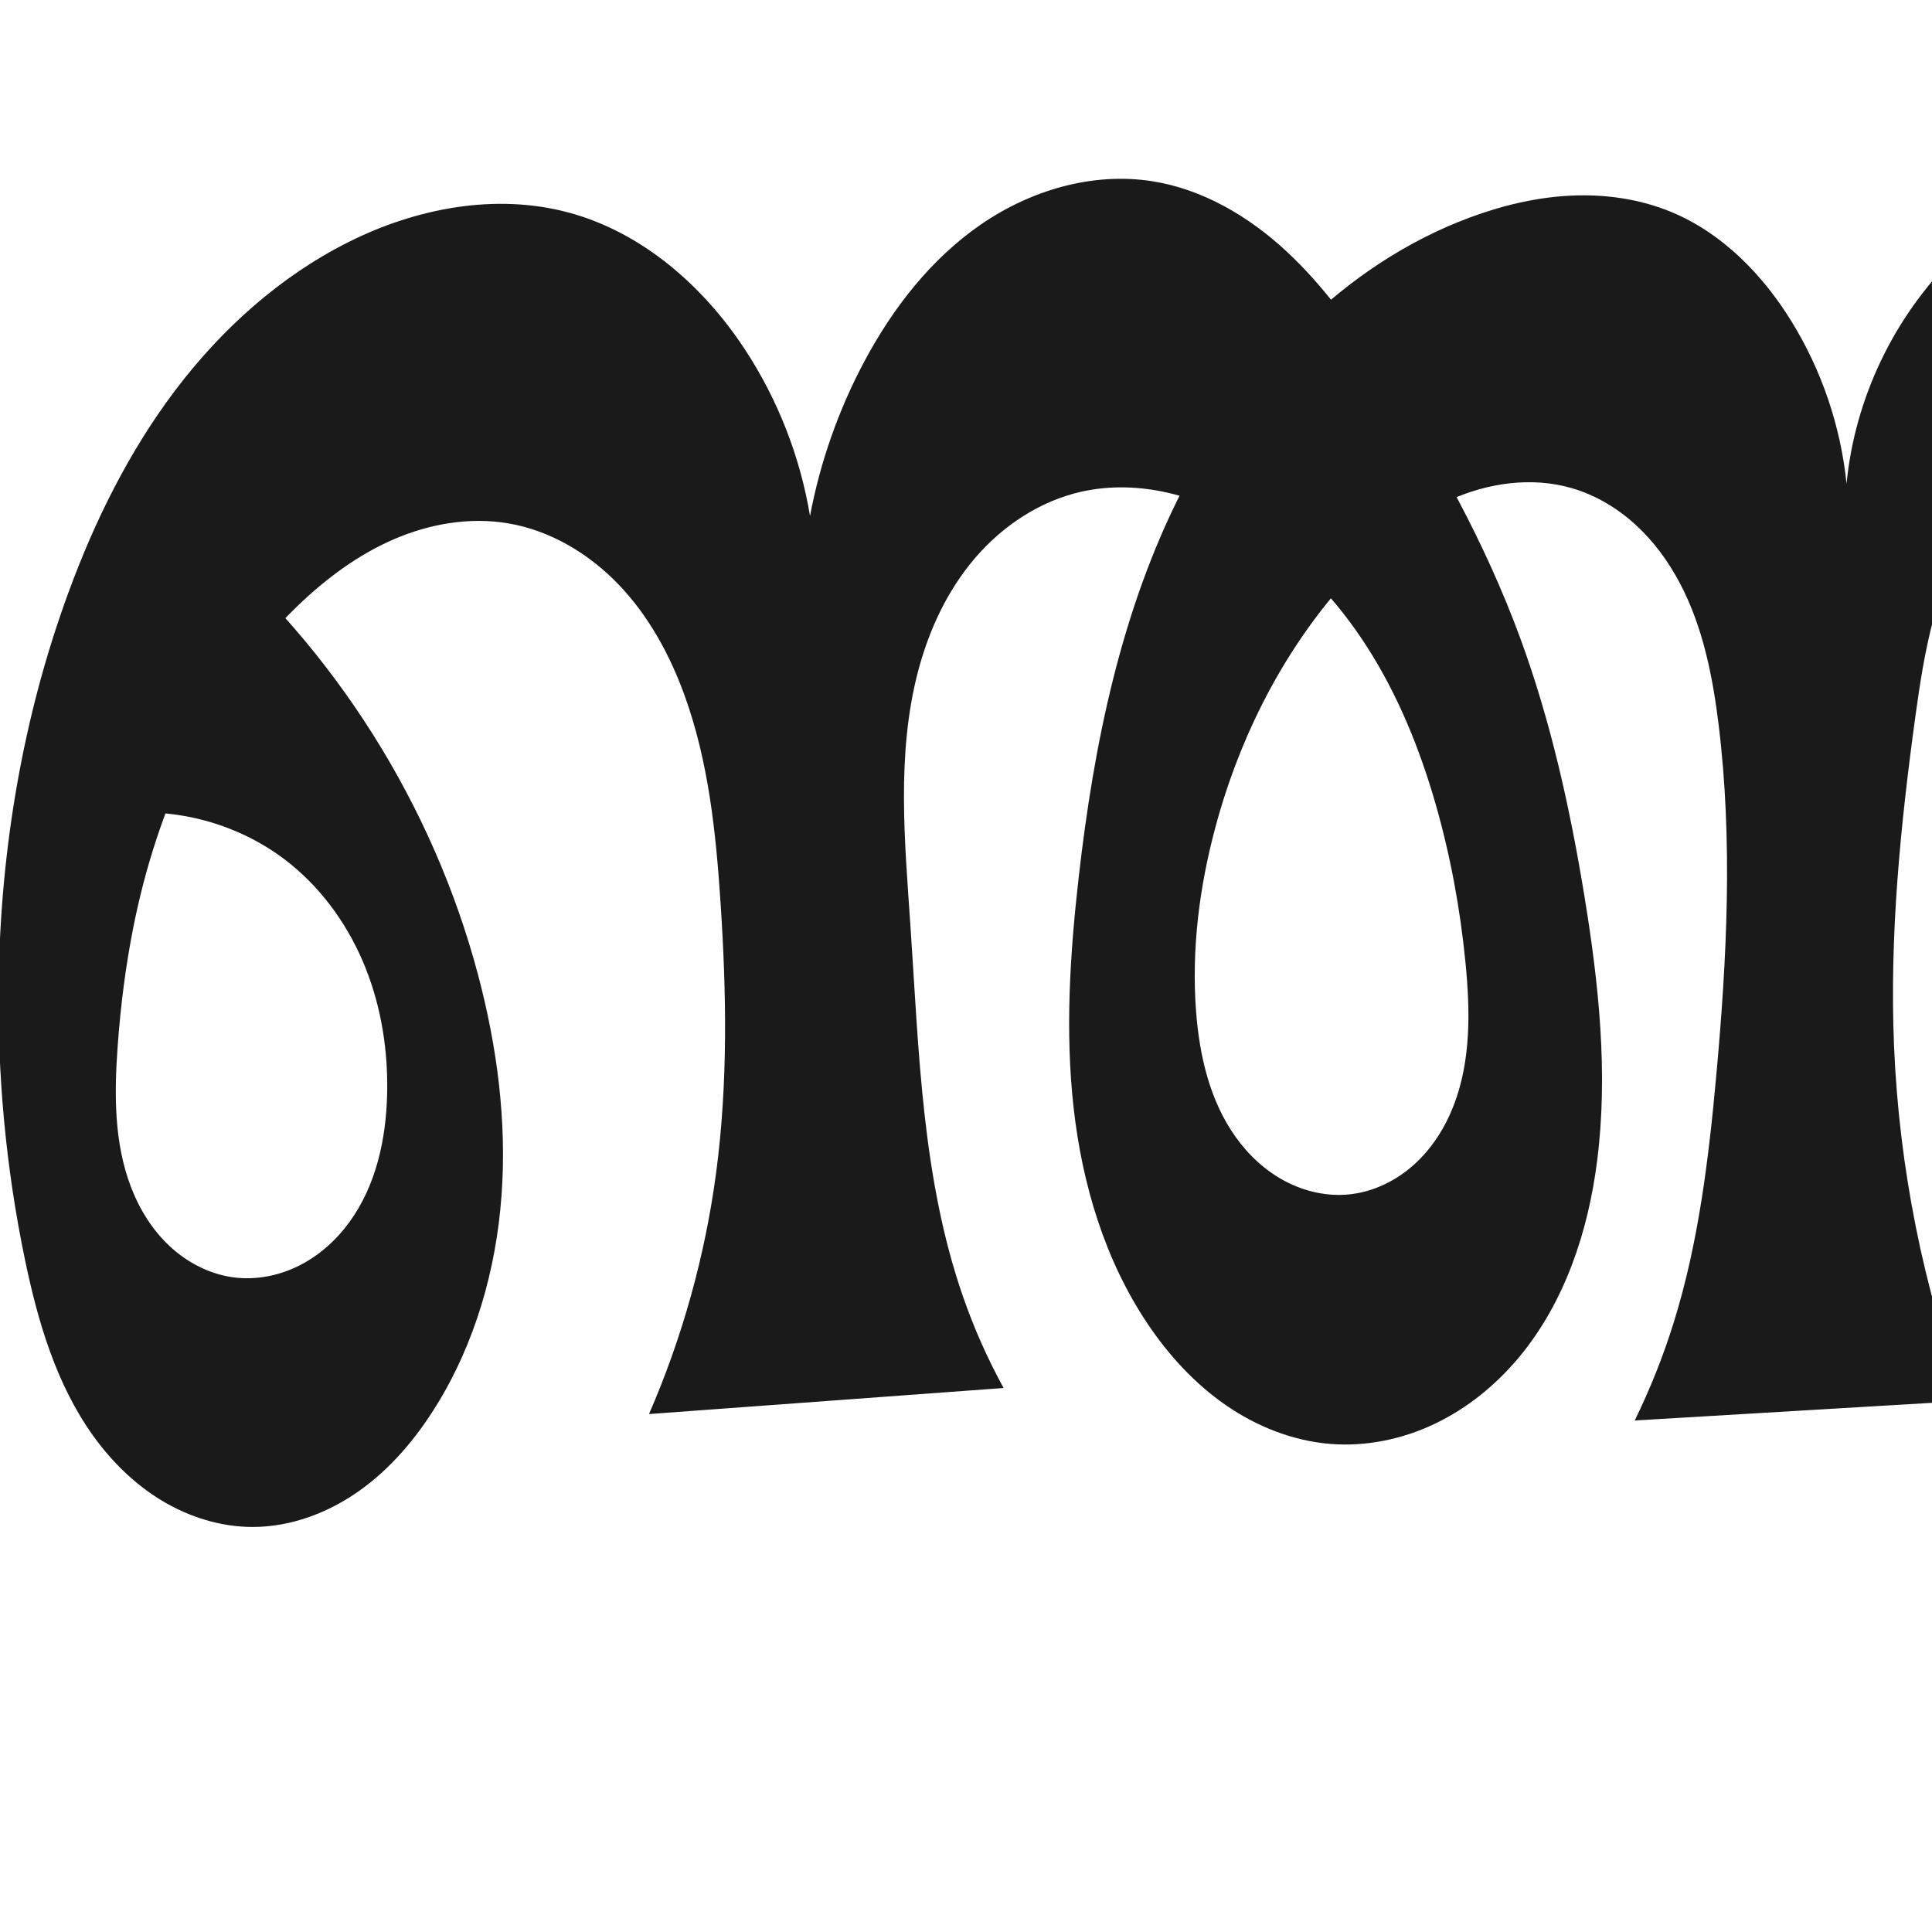 <?xml version="1.0" encoding="UTF-8" standalone="no"?>
<svg
   xmlns:dc="http://purl.org/dc/elements/1.1/"
   xmlns:cc="http://creativecommons.org/ns#"
   xmlns:rdf="http://www.w3.org/1999/02/22-rdf-syntax-ns#"
   xmlns:svg="http://www.w3.org/2000/svg"
   xmlns="http://www.w3.org/2000/svg"
   xmlns:sodipodi="http://sodipodi.sourceforge.net/DTD/sodipodi-0.dtd"
   xmlns:inkscape="http://www.inkscape.org/namespaces/inkscape"
   xml:space="preserve"
   width="1000"
   height="1000"
   version="1.1"
   style="clip-rule:evenodd;fill-rule:evenodd;image-rendering:optimizeQuality;shape-rendering:geometricPrecision;text-rendering:geometricPrecision"
   viewBox="0 0 1000 1000"
   id="svg10"
   sodipodi:docname="ഞ്ഞ.svg"
   inkscape:version="1.0.1 (3bc2e813f5, 2020-09-07)"><sodipodi:namedview
   pagecolor="#ffffff"
   bordercolor="#666666"
   borderopacity="1"
   objecttolerance="10"
   gridtolerance="10"
   guidetolerance="10"
   inkscape:pageopacity="0"
   inkscape:pageshadow="2"
   inkscape:window-width="1920"
   inkscape:window-height="1015"
   id="namedview12"
   showgrid="false"
   inkscape:zoom="0.6002692"
   inkscape:cx="961.41414"
   inkscape:cy="373.79041"
   inkscape:window-x="1920"
   inkscape:window-y="0"
   inkscape:window-maximized="1"
   inkscape:current-layer="svg10"
   showguides="true"
   inkscape:guide-bbox="true"
   inkscape:document-rotation="0"><sodipodi:guide
     position="0,1000"
     orientation="0,1"
     id="guide16"
     inkscape:label=""
     inkscape:locked="true"
     inkscape:color="rgb(0,0,255)" /><sodipodi:guide
     position="1763.312,2036.169"
     orientation="1000,0"
     id="guide18" /><sodipodi:guide
     position="0,200"
     orientation="0,1"
     id="guide20"
     inkscape:label="base"
     inkscape:locked="true"
     inkscape:color="rgb(0,0,255)" /><inkscape:grid
     type="xygrid"
     id="grid24"
     originx="-473.376"
     originy="-489.692" /><sodipodi:guide
     position="0,0"
     orientation="0,1"
     id="guide34"
     inkscape:label="bottom"
     inkscape:locked="true"
     inkscape:color="rgb(0,0,255)" /><sodipodi:guide
     position="225.051,1693.319"
     orientation="0,1"
     id="guide44"
     inkscape:label=""
     inkscape:locked="false"
     inkscape:color="rgb(0,0,255)" /><sodipodi:guide
     position="0,900"
     orientation="0,1"
     id="guide46"
     inkscape:label=""
     inkscape:locked="true"
     inkscape:color="rgb(0,0,255)" /><sodipodi:guide
     position="1515.835,1079.276"
     orientation="1,0"
     id="guide867" /></sodipodi:namedview>
 <defs
   id="defs4"><inkscape:path-effect
   effect="spiro"
   id="path-effect866"
   is_visible="true"
   lpeversion="1" /><inkscape:path-effect
   effect="spiro"
   id="path-effect865"
   is_visible="true"
   lpeversion="1" /><inkscape:path-effect
   effect="spiro"
   id="path-effect851"
   is_visible="true"
   lpeversion="1" />
  <style
   type="text/css"
   id="style2">
   <![CDATA[
    .fil0 {fill:#EF7F1A;fill-rule:nonzero}
   ]]>
  </style>
 <inkscape:path-effect
   effect="spiro"
   id="path-effect1214"
   is_visible="true"
   lpeversion="1" /><inkscape:path-effect
   effect="spiro"
   id="path-effect1195"
   is_visible="true"
   lpeversion="1" /><inkscape:path-effect
   effect="spiro"
   id="path-effect992"
   is_visible="true"
   lpeversion="1" /><inkscape:path-effect
   effect="spiro"
   id="path-effect1060"
   is_visible="true"
   lpeversion="1" /><inkscape:path-effect
   effect="spiro"
   id="path-effect1047"
   is_visible="true"
   lpeversion="1" /><inkscape:path-effect
   effect="spiro"
   id="path-effect1085"
   is_visible="true"
   lpeversion="1" /><inkscape:path-effect
   effect="spiro"
   id="path-effect1286"
   is_visible="true"
   lpeversion="1" /><inkscape:path-effect
   effect="spiro"
   id="path-effect1305"
   is_visible="true"
   lpeversion="1" /></defs>
 
<path
   id="path1210-6"
   style="display:inline;fill:#1a1a1a;fill-rule:nonzero;stroke:none;stroke-width:2.555px;stroke-linecap:butt;stroke-linejoin:miter;stroke-opacity:1"
   d="m 980.337,541.06 c 2.591,62.745 15.001,125.076 36.64,184.028 l -170.845,10.158 c 8.049,-16.428 14.827,-33.479 20.256,-50.949 12.824,-41.271 18.019,-84.493 21.944,-127.532 5.518,-60.507 8.632,-121.613 1.196,-181.914 -3.109,-25.212 -8.2,-50.614 -20.065,-73.076 -5.933,-11.231 -13.546,-21.636 -22.926,-30.2 -9.38,-8.564 -20.559,-15.257 -32.744,-18.843 -21.054,-6.196 -44.18,-2.772 -64.109,6.422 -19.928,9.195 -36.935,23.808 -51.718,40.029 -33.122,36.345 -56.081,81.405 -68.85,128.891 -8.343,31.024 -12.456,63.359 -10.033,95.394 1.738,22.974 7.125,46.352 20.525,65.093 6.7,9.371 15.363,17.427 25.546,22.813 10.183,5.386 21.91,8.024 33.367,6.823 12.389,-1.298 24.123,-7.055 33.38,-15.39 9.257,-8.335 16.105,-19.154 20.581,-30.779 8.951,-23.25 8.487,-49.005 6.051,-73.799 -2.725,-27.745 -7.769,-55.28 -15.464,-82.075 -8.179,-28.479 -19.427,-56.24 -35.4,-81.196 -15.973,-24.956 -36.808,-47.077 -62.046,-62.601 -12.737,-7.835 -26.594,-13.976 -41.17,-17.317 -14.576,-3.341 -29.892,-3.832 -44.492,-0.596 -21.581,4.783 -40.952,17.648 -55.317,34.448 -14.365,16.8 -23.914,37.371 -29.503,58.757 -11.177,42.772 -6.865,87.83 -3.875,131.937 4.369,64.457 5.945,130.221 27.095,191.266 5.686,16.411 12.753,32.343 21.102,47.573 l -183.531,13.488 c 17.306,-39.792 29.041,-82.003 34.755,-125.018 6.16,-46.371 5.334,-93.408 2.245,-140.085 -2.395,-36.187 -6.239,-72.722 -18.581,-106.823 -7.593,-20.98 -18.503,-41.011 -33.897,-57.161 -15.394,-16.15 -35.502,-28.254 -57.504,-31.959 -19.91,-3.353 -40.631,0.266 -59.16,8.288 -18.529,8.021 -34.988,20.289 -49.55,34.275 -45.743,43.933 -72.943,104.571 -85.277,166.783 -3.99,20.127 -6.534,40.526 -8.033,60.99 -1.807,24.68 -1.976,50.198 6.899,73.298 4.438,11.55 11.154,22.329 20.239,30.73 9.085,8.4 20.605,14.335 32.874,15.94 11.544,1.51 23.468,-0.852 33.872,-6.078 10.404,-5.226 19.305,-13.237 26.139,-22.663 13.668,-18.851 18.865,-42.711 19.428,-65.989 0.539,-22.285 -2.919,-44.768 -11.183,-65.471 -8.265,-20.702 -21.42,-39.578 -38.703,-53.655 -26.039,-21.208 -61.292,-30.672 -94.452,-25.356 l 47.823,-144.838 c 69.345,58.902 120.14,139.331 143.525,227.259 9.911,37.265 15.009,76.04 12.194,114.498 -2.816,38.457 -13.744,76.625 -34.158,109.338 -10.443,16.734 -23.45,32.095 -39.55,43.492 -16.1,11.396 -35.448,18.668 -55.173,18.646 -16.423,-0.018 -32.67,-5.087 -46.752,-13.536 C 69.87,768.369 57.906,756.623 48.321,743.288 29.151,716.618 19.642,684.265 12.942,652.11 3.024,604.514 -1.464,555.806 -0.693,507.194 0.389,438.967 11.916,370.734 35.427,306.677 49.062,269.525 66.81,233.651 90.666,202.075 c 23.856,-31.576 54.006,-58.798 89.352,-76.598 35.178,-17.715 76.487,-25.715 114.502,-15.41 37.843,10.258 69.336,37.804 90.892,70.556 17.138,26.039 28.751,55.695 33.851,86.447 5.258,-27.952 14.81,-55.092 28.218,-80.176 14.733,-27.563 34.484,-52.969 60.222,-70.699 25.738,-17.73 57.866,-27.261 88.737,-22.383 26.094,4.123 49.867,18.16 69.257,36.102 19.39,17.942 34.805,39.711 49.248,61.83 28.451,43.57 53.829,89.405 71.811,138.236 15.959,43.337 25.958,88.662 33.402,134.24 7.365,45.095 12.272,91.105 6.543,136.437 -4.652,36.808 -16.807,73.537 -40.593,102.01 -11.893,14.237 -26.604,26.225 -43.34,34.228 -16.735,8.003 -35.513,11.942 -54.007,10.486 -19.48,-1.533 -38.268,-9.005 -54.337,-20.124 -16.068,-11.118 -29.494,-25.791 -40.386,-42.014 -22.174,-33.027 -33.891,-72.276 -38.333,-111.807 -4.442,-39.531 -1.892,-79.529 2.594,-119.056 7.87,-69.34 22.038,-139.013 53.899,-201.1 31.861,-62.087 83.124,-116.36 148.534,-140.68 16.74,-6.224 34.312,-10.458 52.151,-11.332 17.838,-0.874 35.964,1.679 52.443,8.563 26.083,10.896 46.831,32.121 61.722,56.148 15.787,25.474 25.691,54.57 28.722,84.386 4.259,-43.983 24.403,-86.259 55.88,-117.273 15.706,-15.475 34.267,-28.265 54.918,-35.991 20.651,-7.726 43.442,-10.243 65.019,-5.708 29.151,6.128 54.533,24.698 73.927,47.309 19.393,22.611 33.456,49.221 46.901,75.803 23.451,46.366 45.586,93.538 62.427,142.692 14.963,43.67 25.681,88.729 33.402,134.24 7.644,45.057 12.363,91.108 6.543,136.437 -4.723,36.789 -16.877,73.496 -40.644,101.972 -11.884,14.238 -26.583,26.233 -43.309,34.244 -16.726,8.011 -35.498,11.96 -53.987,10.508 -19.479,-1.53 -38.266,-9.007 -54.332,-20.129 -16.066,-11.121 -29.489,-25.794 -40.391,-42.009 -22.2,-33.021 -33.996,-72.254 -38.472,-111.792 -4.476,-39.537 -1.912,-79.553 2.733,-119.071 9.235,-78.563 27.089,-157.215 64.517,-226.904 37.428,-69.689 96.031,-130.091 169.841,-158.542 14.838,-5.72 30.259,-10.143 46.067,-11.885 15.807,-1.742 32.039,-0.745 47.173,4.138 29.355,9.471 52.535,32.919 68.208,59.485 18.665,31.637 28.062,68.072 31.795,104.614 3.743,36.633 2.001,73.648 -2.187,110.233 -8.754,76.465 -28.105,151.297 -40.488,227.259 -12.383,75.962 -17.641,154.69 1.628,229.203 13.294,51.408 38.218,99.773 72.368,140.434 l -219.24,11.395 c 0.212,-30.677 3.058,-61.335 8.495,-91.527 18.133,-100.692 64.678,-194.661 81.856,-295.521 10.222,-60.02 9.816,-121.643 1.196,-181.914 -3.588,-25.091 -8.728,-50.382 -20.49,-72.834 -5.881,-11.226 -13.407,-21.654 -22.705,-30.265 -9.298,-8.611 -20.403,-15.374 -32.54,-19.021 -21.034,-6.319 -44.206,-2.912 -64.14,6.307 -19.934,9.22 -36.916,23.89 -51.687,40.144 -33.069,36.39 -56.095,81.404 -68.85,128.891 -8.333,31.025 -12.397,63.356 -10.033,95.394 1.698,23.014 7.003,46.456 20.399,65.246 6.698,9.395 15.379,17.468 25.592,22.836 10.213,5.368 21.983,7.952 33.448,6.648 12.324,-1.403 23.947,-7.262 33.083,-15.651 9.136,-8.389 15.859,-19.213 20.265,-30.808 8.814,-23.188 8.455,-48.768 6.664,-73.51 -2.017,-27.862 -5.768,-55.878 -15.464,-82.075 -20.181,-54.521 -63.937,-96.289 -97.446,-143.797 -8.944,-12.681 -17.236,-25.892 -27.523,-37.51 -10.288,-11.618 -22.88,-21.727 -37.715,-26.279 -16.319,-5.007 -34.422,-2.818 -49.841,4.507 -15.418,7.325 -28.233,19.521 -37.751,33.691 -19.036,28.34 -24.883,63.279 -29.519,97.103 -7.721,56.326 -13.368,113.168 -11.023,169.973 z"
   sodipodi:nodetypes="accaaaaaaaaaaaaaaccaaaaaaaaaaccaaaaaaaaacaaaaaaaaaaaacaaaaaaaaaaaaaaaccaaaaaaaaaaaaaa"
   inkscape:original-d="m 980.33652,541.06015 c 4.118,62.41108 11.0751,145.45389 36.64048,184.02819 l -170.84458,10.1581 c 0,0 15.30357,-33.3566 20.25588,-50.94873 11.68862,-41.52163 18.13214,-84.56558 21.94402,-127.5323 5.35869,-60.4021 17.61982,-123.54134 1.1957,-181.91409 -12.97341,-46.10863 -30.22479,-107.18174 -75.7352,-122.11885 -39.52374,-12.9722 -84.85128,18.68619 -115.82707,46.45136 -36.27106,32.51159 -54.56252,82.32476 -68.85004,128.89149 -9.37848,30.5669 -19.37558,64.81574 -10.0332,95.3937 12.04123,39.41139 38.51083,99.54008 79.43892,94.72962 44.40793,-5.21946 53.82576,-75.68437 60.01209,-119.96796 3.85176,-27.57205 -4.85678,-56.33551 -15.4645,-82.07517 -22.06211,-53.5338 -49.35543,-111.55032 -97.44642,-143.79719 -24.22882,-16.24636 -59.98748,-31.76215 -85.66185,-17.91272 -70.99119,38.2945 -79.25673,145.03558 -88.69475,225.14265 -7.53436,63.94942 9.35503,129.36574 27.09504,191.26555 4.77929,16.67627 21.10199,47.57269 21.10199,47.57269 l -183.53117,13.4875 c 11.33547,-41.06728 28.56599,-82.21041 34.75548,-125.01848 6.68284,-46.22021 5.88895,-93.52603 2.24548,-140.08453 -2.81973,-36.03221 -1.72738,-74.85097 -18.58128,-106.82309 -19.84308,-37.64264 -49.69452,-80.67483 -91.40057,-89.12003 -38.14128,-7.72336 -79.85947,16.448 -108.71076,42.56334 -46.29196,41.90212 -66.716912,107.16508 -85.276602,166.78279 -6.09506,19.57865 -11.43004,40.76755 -8.03284,60.98963 7.40784,44.09571 15.60419,114.74851 60.012122,119.96796 40.92809,4.81045 73.25523,-53.98638 79.43893,-94.72962 6.45981,-42.5625 -17.47169,-90.79637 -49.88671,-119.1259 -24.5457,-21.45204 -60.151772,-35.62194 -94.452052,-25.35631 l 47.823302,-144.8376 c 25.28118,24.18868 122.85999,140.07949 143.52459,227.2593 17.29139,72.94893 16.83835,159.68836 -21.9645,223.83566 -19.54455,32.31026 -57.34289,67.49409 -94.72271,62.13765 C 70.781648,781.76806 36.497208,707.87321 12.941643,652.11011 -5.9384073,607.41537 -2.7401443,555.66926 -0.69299032,507.19364 2.1725337,439.33941 7.3705767,368.52545 35.426578,306.6767 67.348568,236.30545 112.78902,163.57295 180.01884,125.47731 c 33.50599,-18.9861 77.31623,-25.42781 114.50174,-15.40977 37.03389,9.97719 67.92665,39.83693 90.89209,70.55568 18.52962,24.78537 33.85115,86.44682 33.85115,86.44682 0,0 10.50529,-58.06259 28.21753,-80.17552 36.60337,-45.69766 90.53611,-96.946368 148.95826,-93.081624 51.13291,3.38255 86.2974,58.073734 118.50533,97.931804 32.63556,40.38726 53.44659,89.6665 71.81078,138.2357 16.308,43.13103 26.69816,88.61903 33.4016,134.2403 6.61913,45.04747 22.29703,93.71797 6.5428,136.43673 -23.22689,62.98145 -71.27717,138.83265 -137.93954,146.72439 -37.49979,4.43936 -74.28489,-30.38489 -94.7227,-62.13765 -42.14621,-65.47953 -50.48896,-154.40164 -35.73856,-230.86272 25.08137,-130.01336 88.27319,-274.6976 202.43293,-341.7804 30.06944,-17.669484 71.90154,-14.919584 104.59335,-2.76937 26.0709,9.68949 46.47115,32.88892 61.72172,56.14827 16.2925,24.84835 28.6985,131.07528 28.7218,84.38615 3.3915,24.49021 23.6226,-88.3845 55.87958,-117.27292 31.5303,-28.23771 78.7265,-51.351296 119.9376,-41.698369 55.9844,13.113309 88.6357,75.468669 120.8277,123.111979 29.0663,43.01734 45.6956,93.54496 62.4274,142.69156 14.8608,43.65082 26.6982,88.61903 33.4016,134.2403 6.6191,45.04747 22.297,93.71797 6.5428,136.43673 -23.2269,62.98144 -71.2771,138.83265 -137.9395,146.72439 -37.4998,4.43936 -74.2849,-30.38489 -94.7227,-62.13765 -42.1462,-65.47952 -50.9308,-154.4882 -35.7386,-230.86272 29.3359,-147.4778 106.4579,-306.37805 234.3583,-385.446324 26.5273,-16.399208 63.6082,-17.47241 93.2398,-7.746381 28.6632,9.408161 51.8188,34.157695 68.2081,59.485245 19.8003,30.59881 26.7955,68.51231 31.795,104.61415 5.0414,36.40418 -0.2626,73.53191 -2.1869,110.2331 -7.9953,152.49506 -68.5162,306.66527 -38.86,456.46239 10.2272,51.65866 46.8026,101.85997 72.368,140.43427 l -219.2397,11.395 c 0,0 2.9676,-61.38945 8.4947,-91.52691 18.4384,-100.5391 67.7548,-194.282 81.8557,-295.52058 8.3653,-60.05956 17.6198,-123.54134 1.1957,-181.91409 -12.9734,-46.10863 -30.2248,-107.18174 -75.7352,-122.11885 -39.5238,-12.97221 -84.8513,18.68618 -115.8271,46.45136 -36.2711,32.51159 -54.5625,82.32476 -68.85,128.89149 -9.3785,30.5669 -19.3756,64.81574 -10.0332,95.3937 12.0412,39.41139 38.5108,99.54007 79.4389,94.72962 44.4079,-5.21945 53.8258,-75.68437 60.0121,-119.96796 3.8518,-27.57205 -4.8568,-56.33551 -15.4645,-82.07517 -22.0621,-53.53379 -60.3179,-99.36655 -97.4464,-143.79719 -19.5025,-23.33809 -34.8507,-65.05366 -65.2384,-63.78924 -59.5965,2.47978 -94.4822,80.11111 -117.11048,135.30035 -21.539,52.53241 -14.761,113.31935 -11.0229,169.97277 z"
   inkscape:path-effect="#path-effect1305" /></svg>
